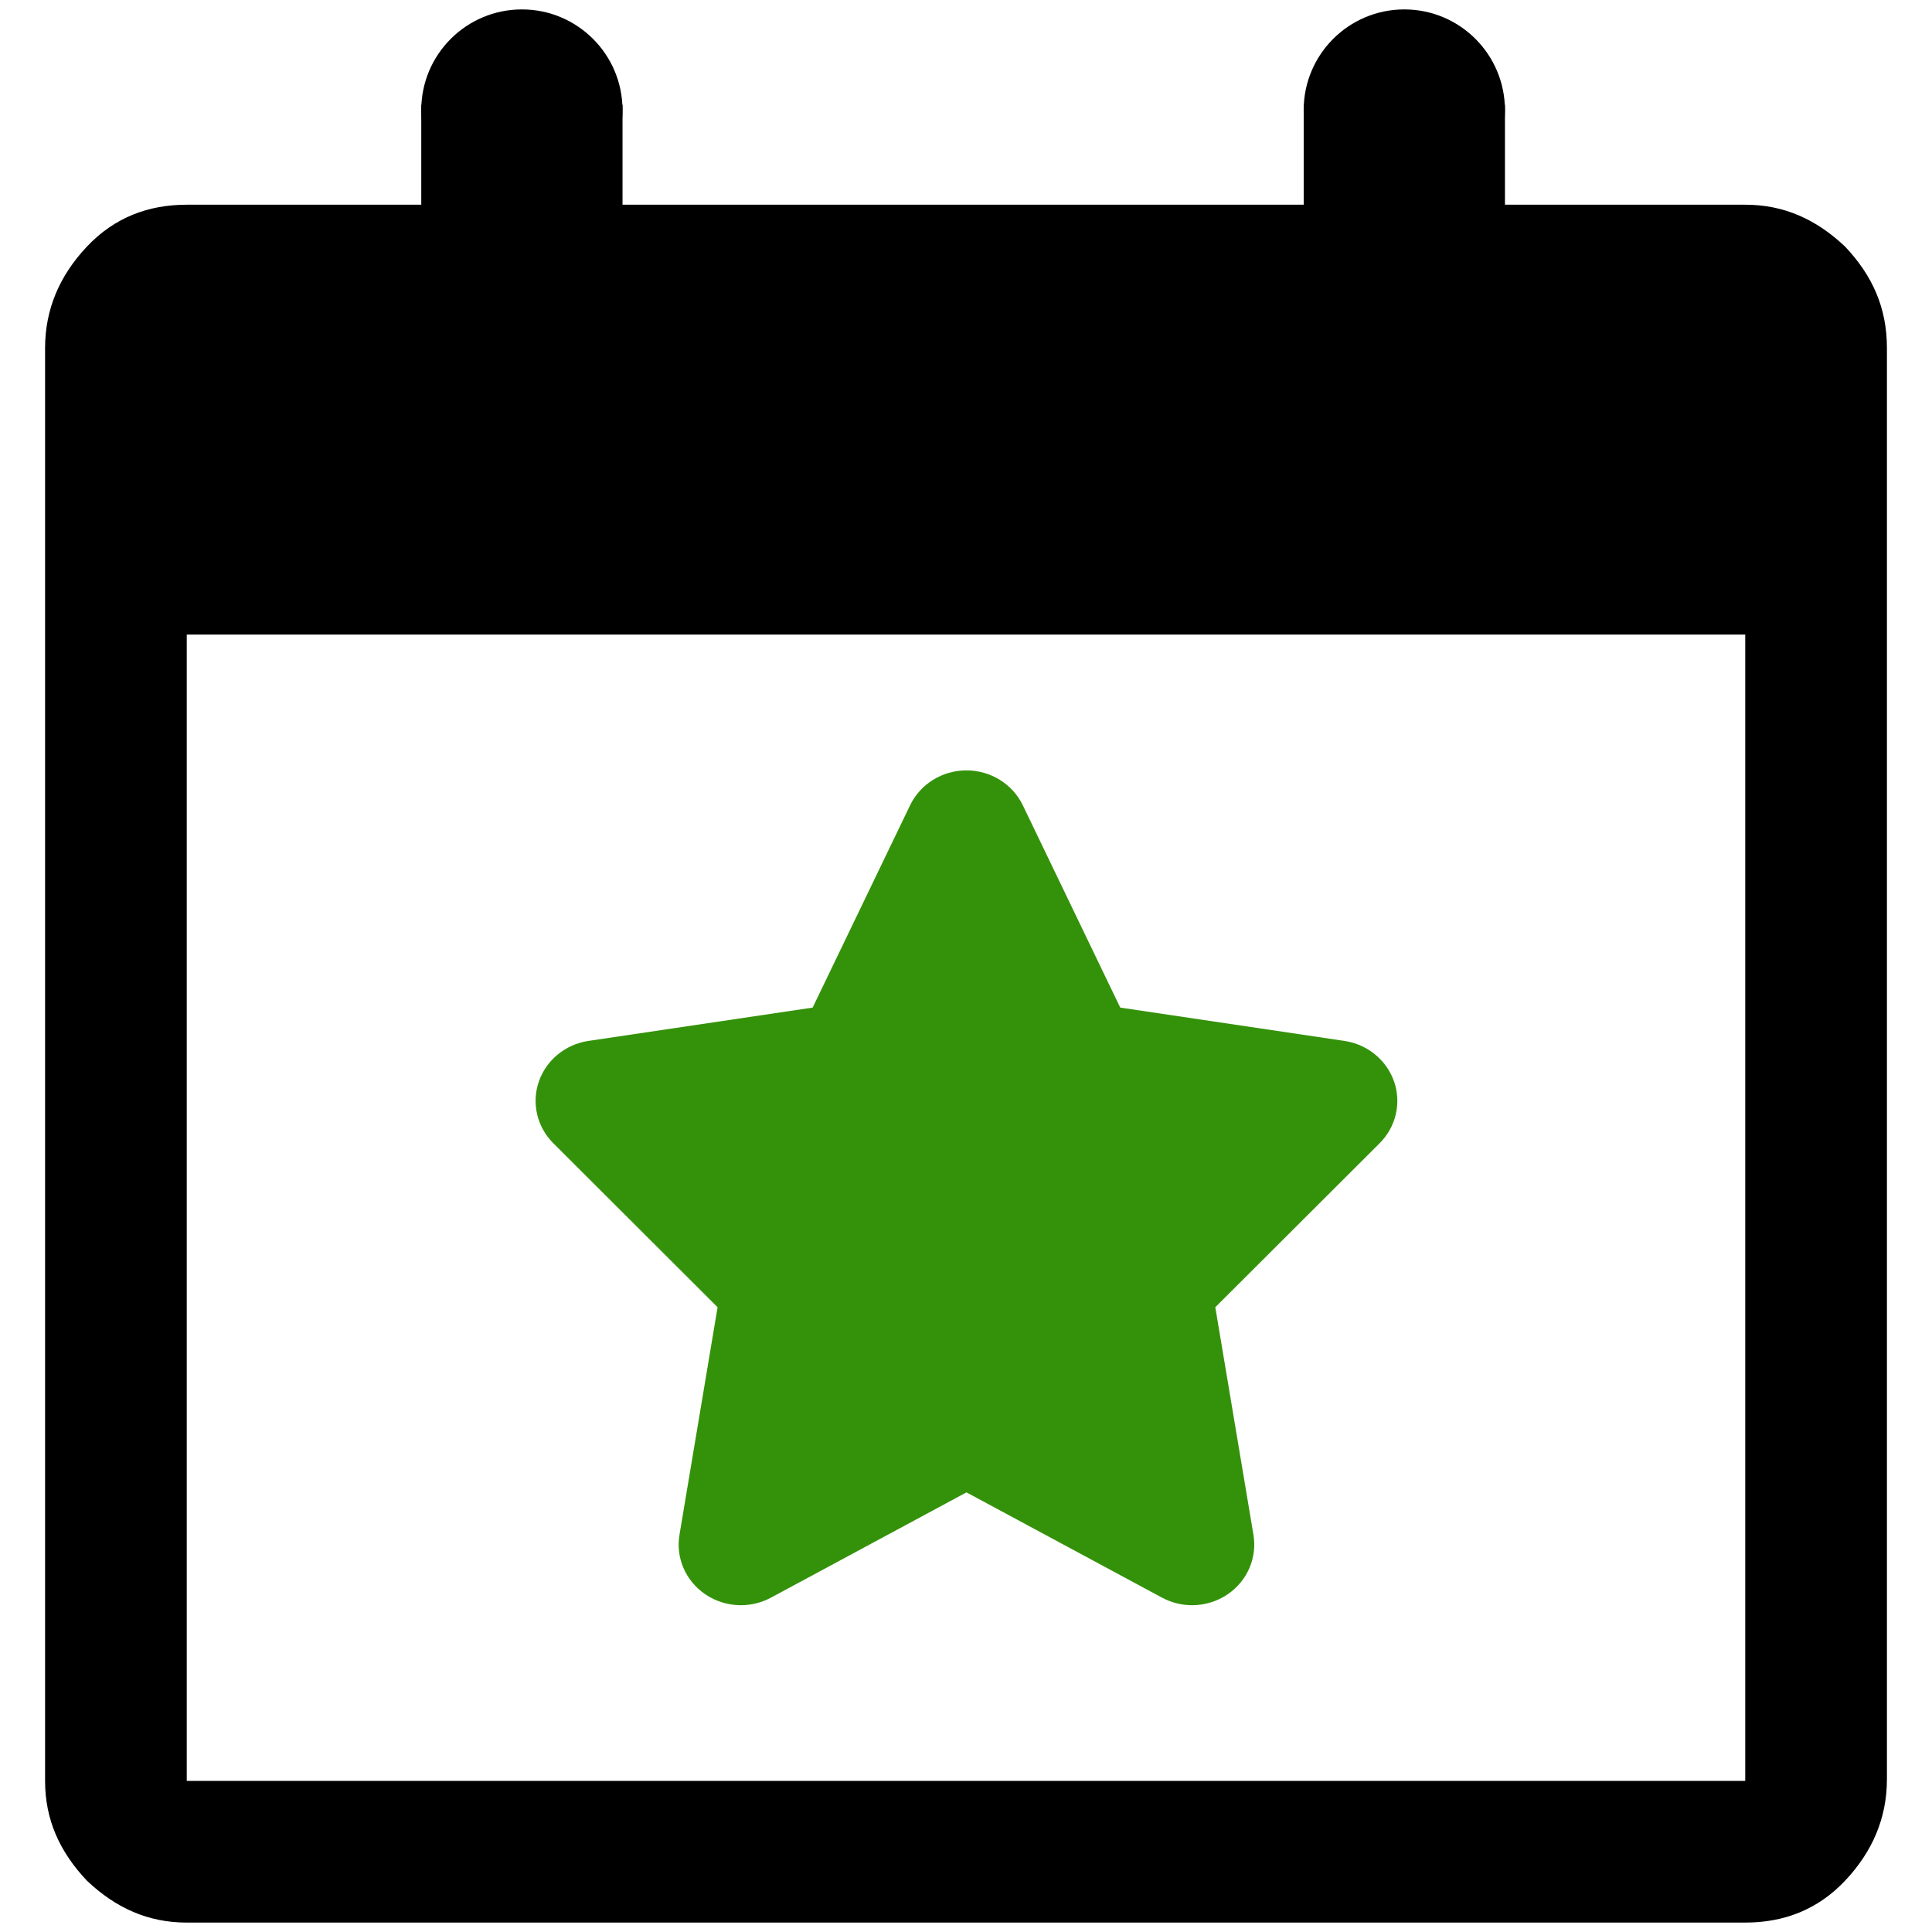 <svg xmlns="http://www.w3.org/2000/svg" xmlns:svg="http://www.w3.org/2000/svg" id="svg4" width="120" height="120" version="1.1"><path id="path2" d="M 2.8,110.615 V 21.615 c 0,-2.4 0.9,-4.5 2.6,-6.3 1.7,-1.8 3.8,-2.6 6.2,-2.6 38.477,0 55.059,0 96.8,0 2.4,0 4.4,0.9 6.2,2.6 1.7,1.8 2.6,3.8 2.6,6.3 v 88.9 c 0,2.4 -0.9,4.5 -2.6,6.3 -1.7,1.8 -3.8,2.6 -6.2,2.6 H 11.6 c -2.4,0 -4.4,-0.9 -6.2,-2.6 -1.7,-1.8 -2.6,-3.8 -2.6,-6.2 z m 8.8,0 h 96.8 V 39.415 H 11.6 Z"/><g id="g870" transform="translate(-14.665,1.021)"><circle id="path864" cx="47.08" cy="5.814" r="6.25" style="fill:#000;fill-opacity:1;stroke:none;stroke-width:1.304;stroke-opacity:1"/><rect id="rect866" width="12.5" height="18.869" x="40.831" y="5.49" style="fill:#000;fill-opacity:1;stroke:none;stroke-width:1.223;stroke-opacity:1"/></g><g id="g870-5" transform="translate(40.144,1.021)"><circle id="path864-3" cx="47.08" cy="5.814" r="6.25" style="fill:#000;fill-opacity:1;stroke:none;stroke-width:1.304;stroke-opacity:1"/><rect id="rect866-5" width="12.5" height="18.869" x="40.831" y="5.49" style="fill:#000;fill-opacity:1;stroke:none;stroke-width:1.223;stroke-opacity:1"/></g><g id="g875" transform="translate(32.874,46.132)" style="fill:#feff00;fill-opacity:1"><g id="g819" style="fill:#feff00;fill-opacity:1"><g style="fill:none;stroke:#000;stroke-width:2;stroke-linecap:round;stroke-linejoin:round" id="g925" transform="translate(-5.29,16.901)"><g style="fill:#3fa06c;fill-opacity:1;stroke:none" id="g882" transform="matrix(6.368,0,0,6.368,-128.017,-82.12)"><g style="fill:#3fa06c;fill-opacity:1;stroke:none" id="g826" transform="matrix(0.29,0,0,0.29,20.558,10.004)"><path id="star" d="M 30.384,12.218 C 30.133,11.494 29.489,10.964 28.714,10.849 L 21.173,9.728 17.895,2.922 c -0.345,-0.715 -1.083,-1.172 -1.895,-1.172 -0.812,0 -1.55,0.457 -1.895,1.172 L 10.827,9.728 3.285,10.849 c -0.774,0.115 -1.418,0.645 -1.668,1.369 -0.249,0.725 -0.061,1.524 0.486,2.07 l 5.527,5.518 -1.282,7.654 c -0.13,0.771 0.204,1.544 0.859,1.995 0.36,0.247 0.783,0.373 1.206,0.373 0.348,0 0.697,-0.085 1.013,-0.255 l 6.575,-3.54 6.576,3.54 c 0.316,0.169 0.665,0.255 1.012,0.255 0.423,0 0.846,-0.126 1.206,-0.373 0.655,-0.451 0.987,-1.225 0.858,-1.995 l -1.283,-7.654 5.529,-5.518 c 0.546,-0.546 0.734,-1.345 0.486,-2.07 z M 16,3.789 c -1.693,14.426 -0.847,7.213 0,0 z" style="fill:#34920a;fill-opacity:1;stroke:none;stroke-width:1.811"/></g></g></g></g></g></svg>